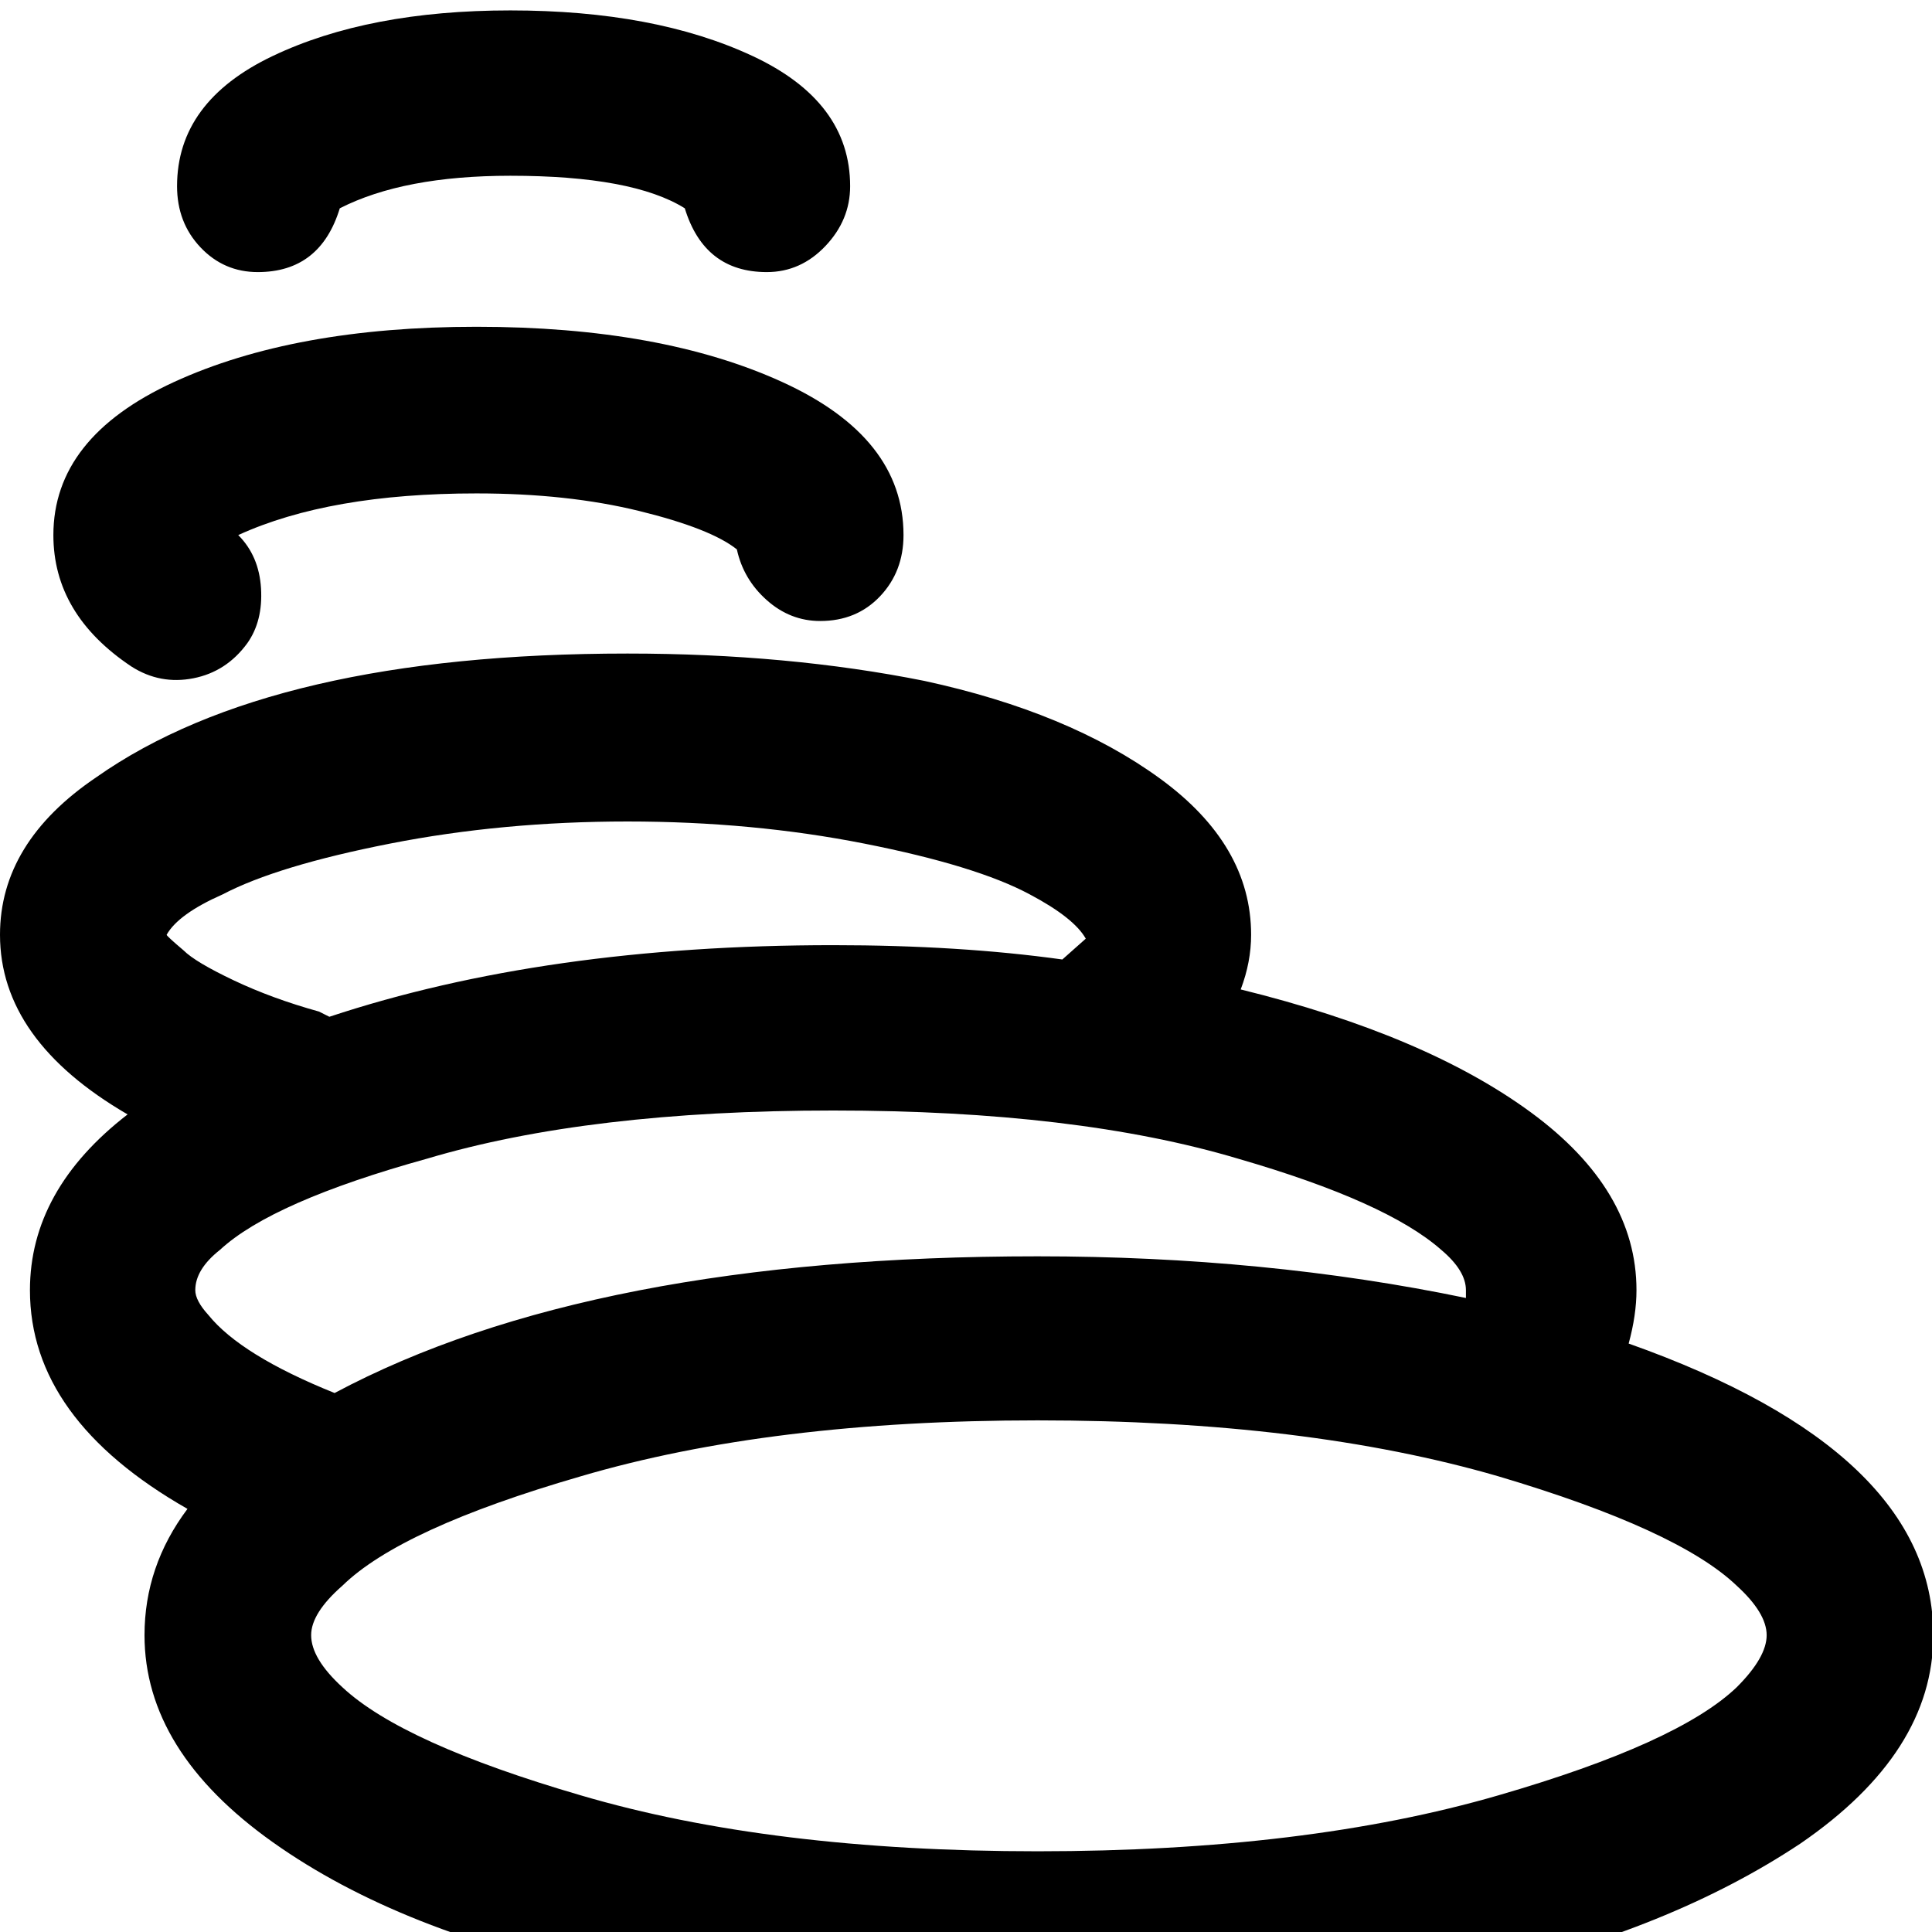 <svg width="64" height="64" viewBox="0 0 1484 1484" xmlns="http://www.w3.org/2000/svg"><path d="M0 718q0-71 74-121 135-95 408-95 123 0 228 21 111 24 181 75t70 120q0 21-8 42 142 35 223 94.5t81 136.5q0 19-6 41 234 83 234 224 0 90-102 160-200 133-586 133-182 0-330-32-159-32-257.5-102T111 1256q0-53 33-97-121-69-121-168 0-77 75-135Q0 799 0 718zm41-307q0-75 92.5-117.5T366 251q142 0 235 42.5T694 411q0 28-18 47t-46 19q-23 0-41-16t-23-39q-20-16-75-29.5T366 379q-113 0-183 32 16 16 17.5 41T190 494q-16 22-41.5 27t-47.5-9q-60-40-60-101zm87 307q0 1 13 12 9 9 38.5 23t65.5 24l8 4q166-55 387-55 97 0 176 11l18-16q-9-16-43-34-41-22-127-39t-182-17-182.5 17T171 687q-34 15-43 31zm8-575q0-65 73.5-100T392 8q111 0 186 35t75 100q0 26-19 46t-45 20q-48 0-63-49-40-25-134-25-82 0-131 25-15 49-63 49-26 0-44-19t-18-47zm14 848q0 8 10 19 25 31 97 60 197-105 540-105 175 0 329 32v-6q0-15-19-31-42-37-156-70-124-37-311-37-188 0-312 37-119 33-159 70-19 15-19 31zm89 265q0 18 24 40 46 43 183 83 146 43 351 43 206 0 354-43 138-40 183-83 23-23 23-40t-23-38q-45-43-183-84-148-43-354-43-205 0-351 43-138 40-183 84-24 21-24 38z"/></svg>
